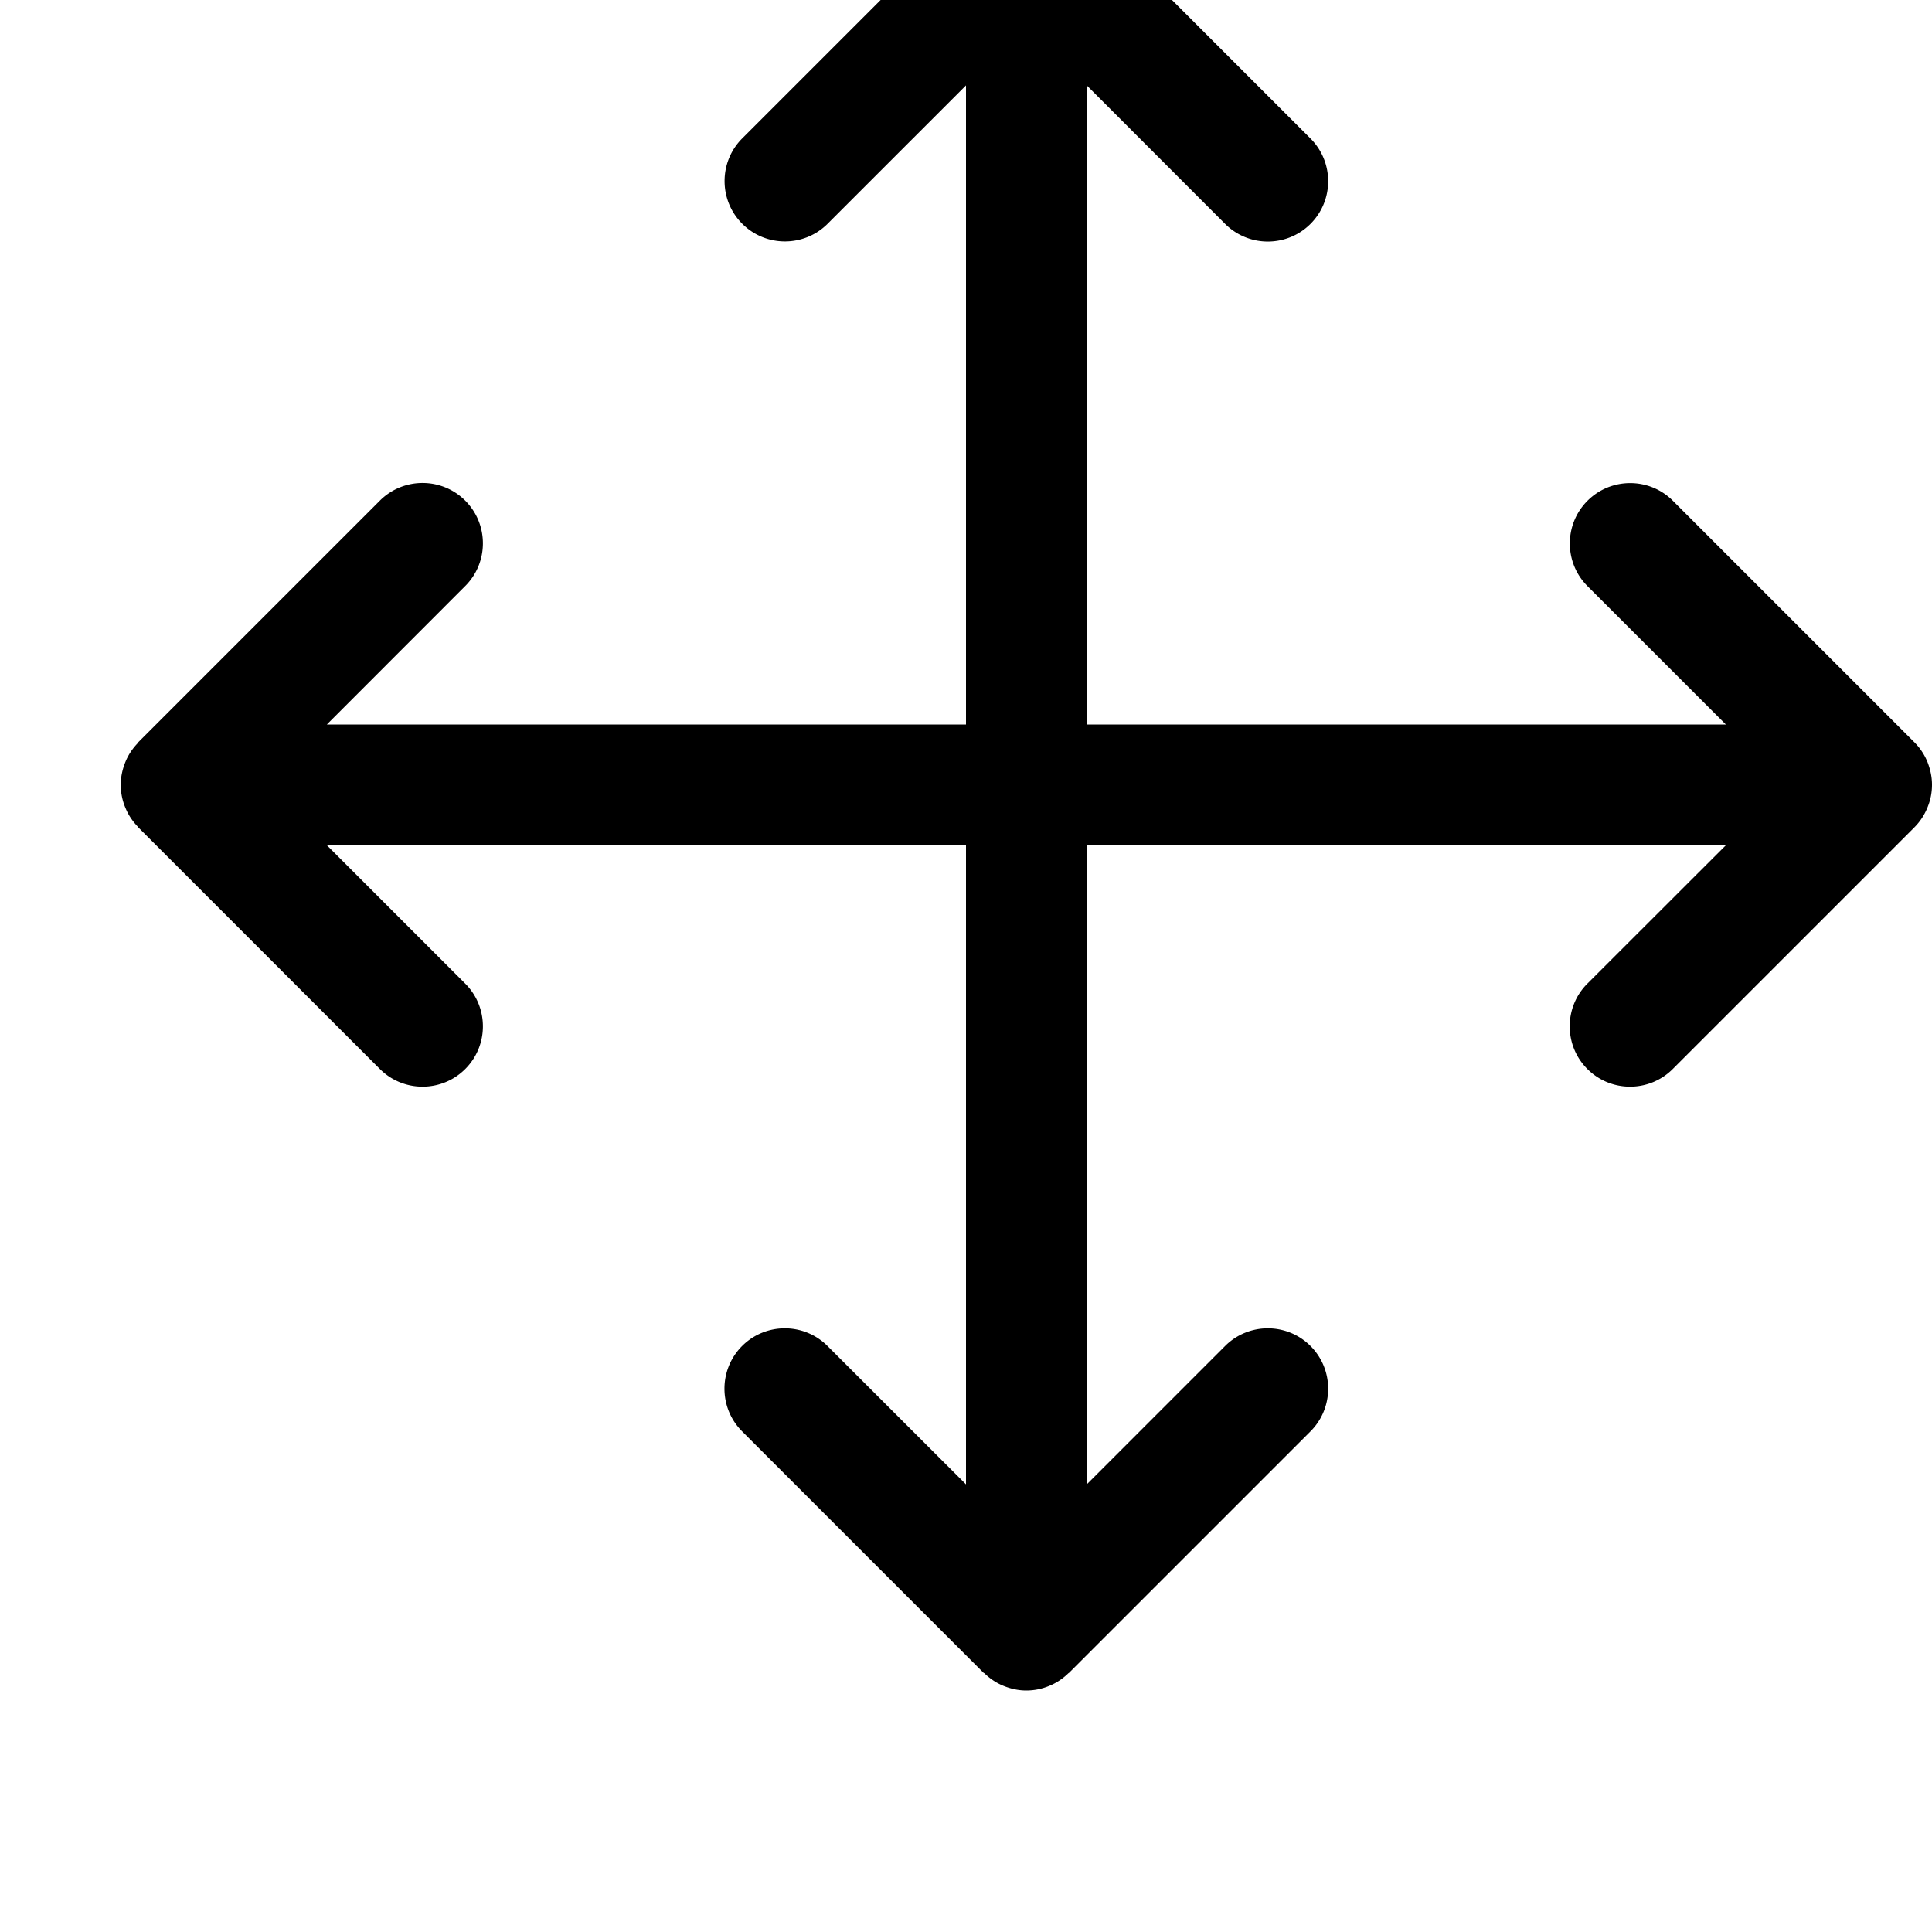 <svg width="128" height="128" viewBox="0 0 512 512" xmlns="http://www.w3.org/2000/svg"><path d="M510.752 214.112a15.831 15.831 0 0 1-3.456 5.184l-64 64c-6.24 6.24-16.384 6.24-22.624 0-6.24-6.24-6.24-16.384 0-22.624L457.376 224H288v169.376l36.672-36.672c6.24-6.24 16.384-6.24 22.624 0 6.24 6.24 6.24 16.384 0 22.624l-64 64c-.032.032-.128.064-.16.096-1.44 1.408-3.136 2.56-5.024 3.328A15.585 15.585 0 0 1 272 448h-.064c-2.048 0-4.096-.448-6.048-1.248-1.888-.768-3.584-1.92-5.024-3.328l-.192-.096-64-64c-6.24-6.24-6.24-16.384 0-22.624 6.24-6.24 16.384-6.24 22.624 0L256 393.376V224H86.624l36.672 36.672c6.24 6.24 6.24 16.384 0 22.624-6.24 6.24-16.384 6.24-22.624 0l-64-64c-.032-.032-.064-.128-.096-.16-1.408-1.44-2.56-3.136-3.328-5.024A15.585 15.585 0 0 1 32 208v-.064c0-2.048.448-4.096 1.248-6.048.768-1.888 1.92-3.584 3.328-5.024l.096-.192 64-64c6.24-6.24 16.384-6.24 22.624 0 6.24 6.24 6.24 16.384 0 22.624L86.624 192H256V22.624l-36.672 36.672c-6.24 6.24-16.384 6.24-22.624 0-6.24-6.24-6.24-16.384 0-22.624l64-64a15.831 15.831 0 0 1 5.184-3.456c1.952-.768 4-1.216 6.048-1.216H272c2.08 0 4.16.416 6.112 1.248 1.952.8 3.712 1.984 5.184 3.456l64 64c6.24 6.24 6.24 16.384 0 22.624-6.24 6.24-16.384 6.24-22.624 0L288 22.624V192h169.376l-36.672-36.672c-6.24-6.24-6.24-16.384 0-22.624 6.24-6.24 16.384-6.24 22.624 0l64 64a15.831 15.831 0 0 1 3.456 5.184c.768 1.952 1.216 4 1.216 6.048V208c0 2.08-.416 4.16-1.248 6.112z"/></svg>